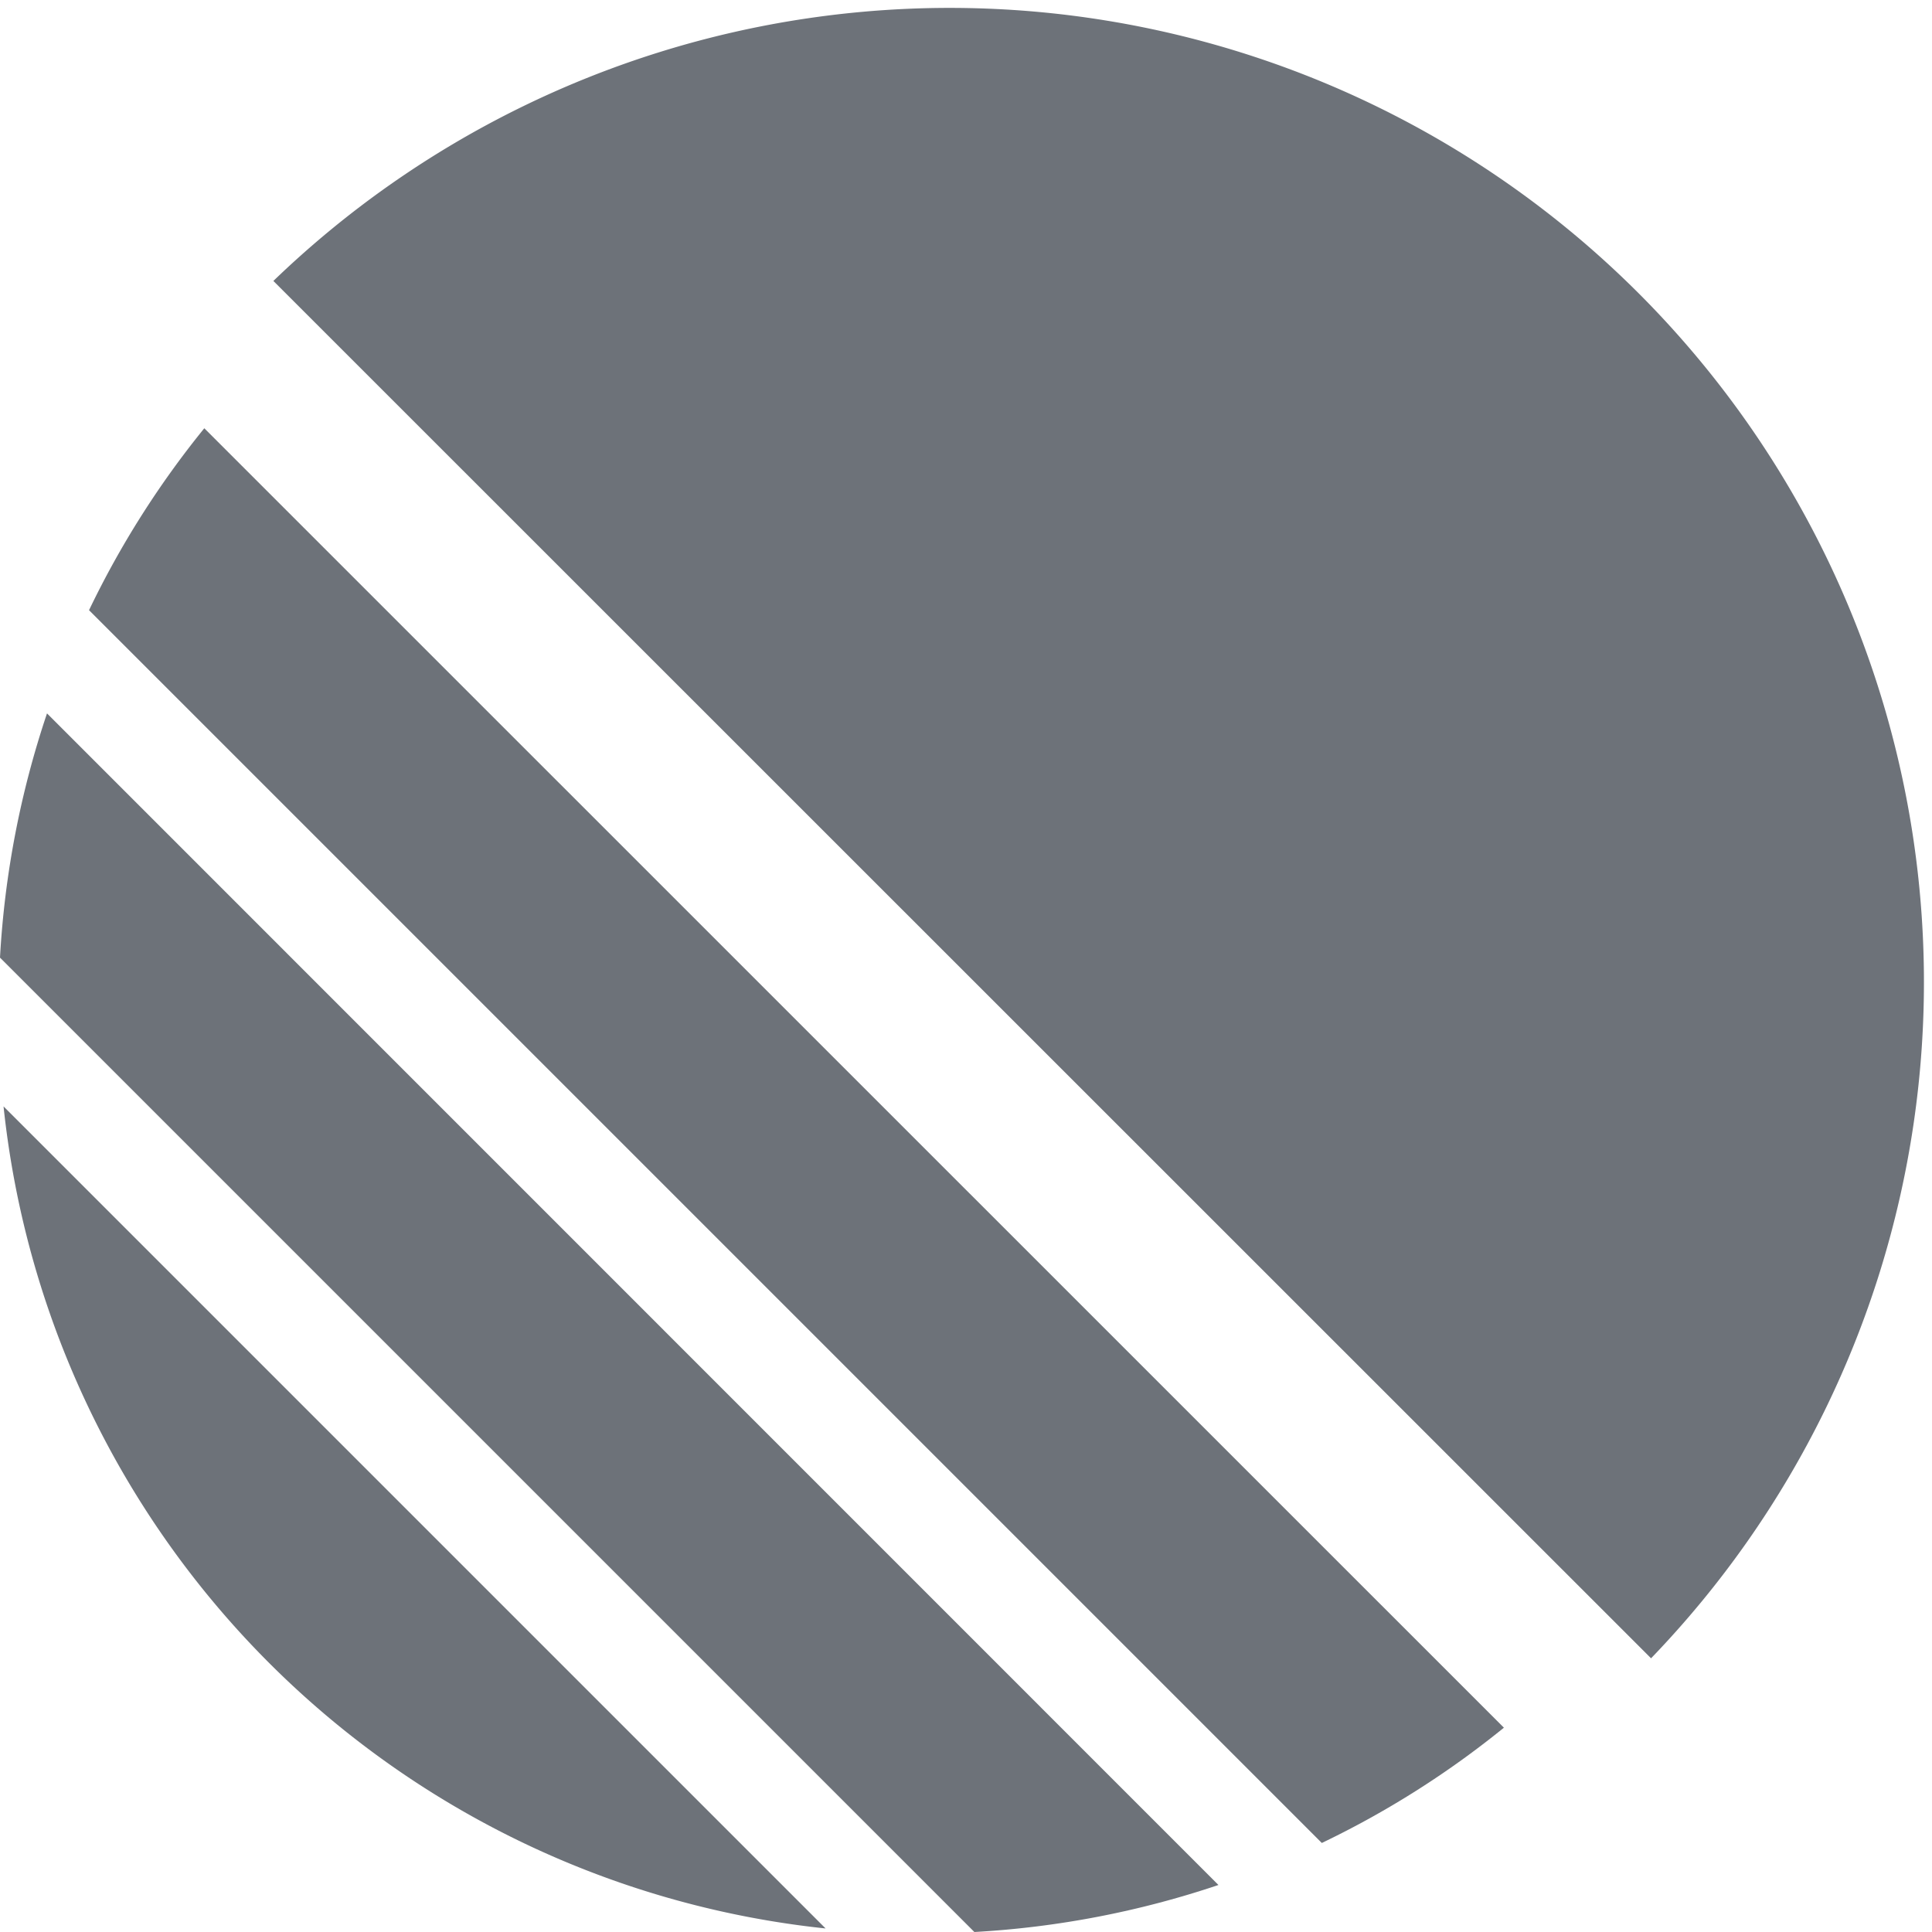 <svg xmlns="http://www.w3.org/2000/svg" width="12" height="12" viewBox="0 0 12 12"><defs><style>.a{fill:#6d7279;}</style></defs><path class="a" d="M3.035,12.943a5.739,5.739,0,0,0,5.106,5.106Z" transform="translate(-3.013 -6.071)"/><path class="a" d="M3,10.632l6.052,6.052a5.749,5.749,0,0,0,1.516-.292L3.292,9.115A5.749,5.749,0,0,0,3,10.632Z" transform="translate(-3 -4.684)"/><path class="a" d="M3.867,7.467l7.657,7.657a5.705,5.705,0,0,0,1.131-.716L4.583,6.337A5.706,5.706,0,0,0,3.867,7.467Z" transform="translate(-3.314 -3.677)"/><path class="a" d="M5.663,4.745A6.051,6.051,0,0,1,14.22,13.3Z" transform="translate(-3.965 -3)"/></svg>